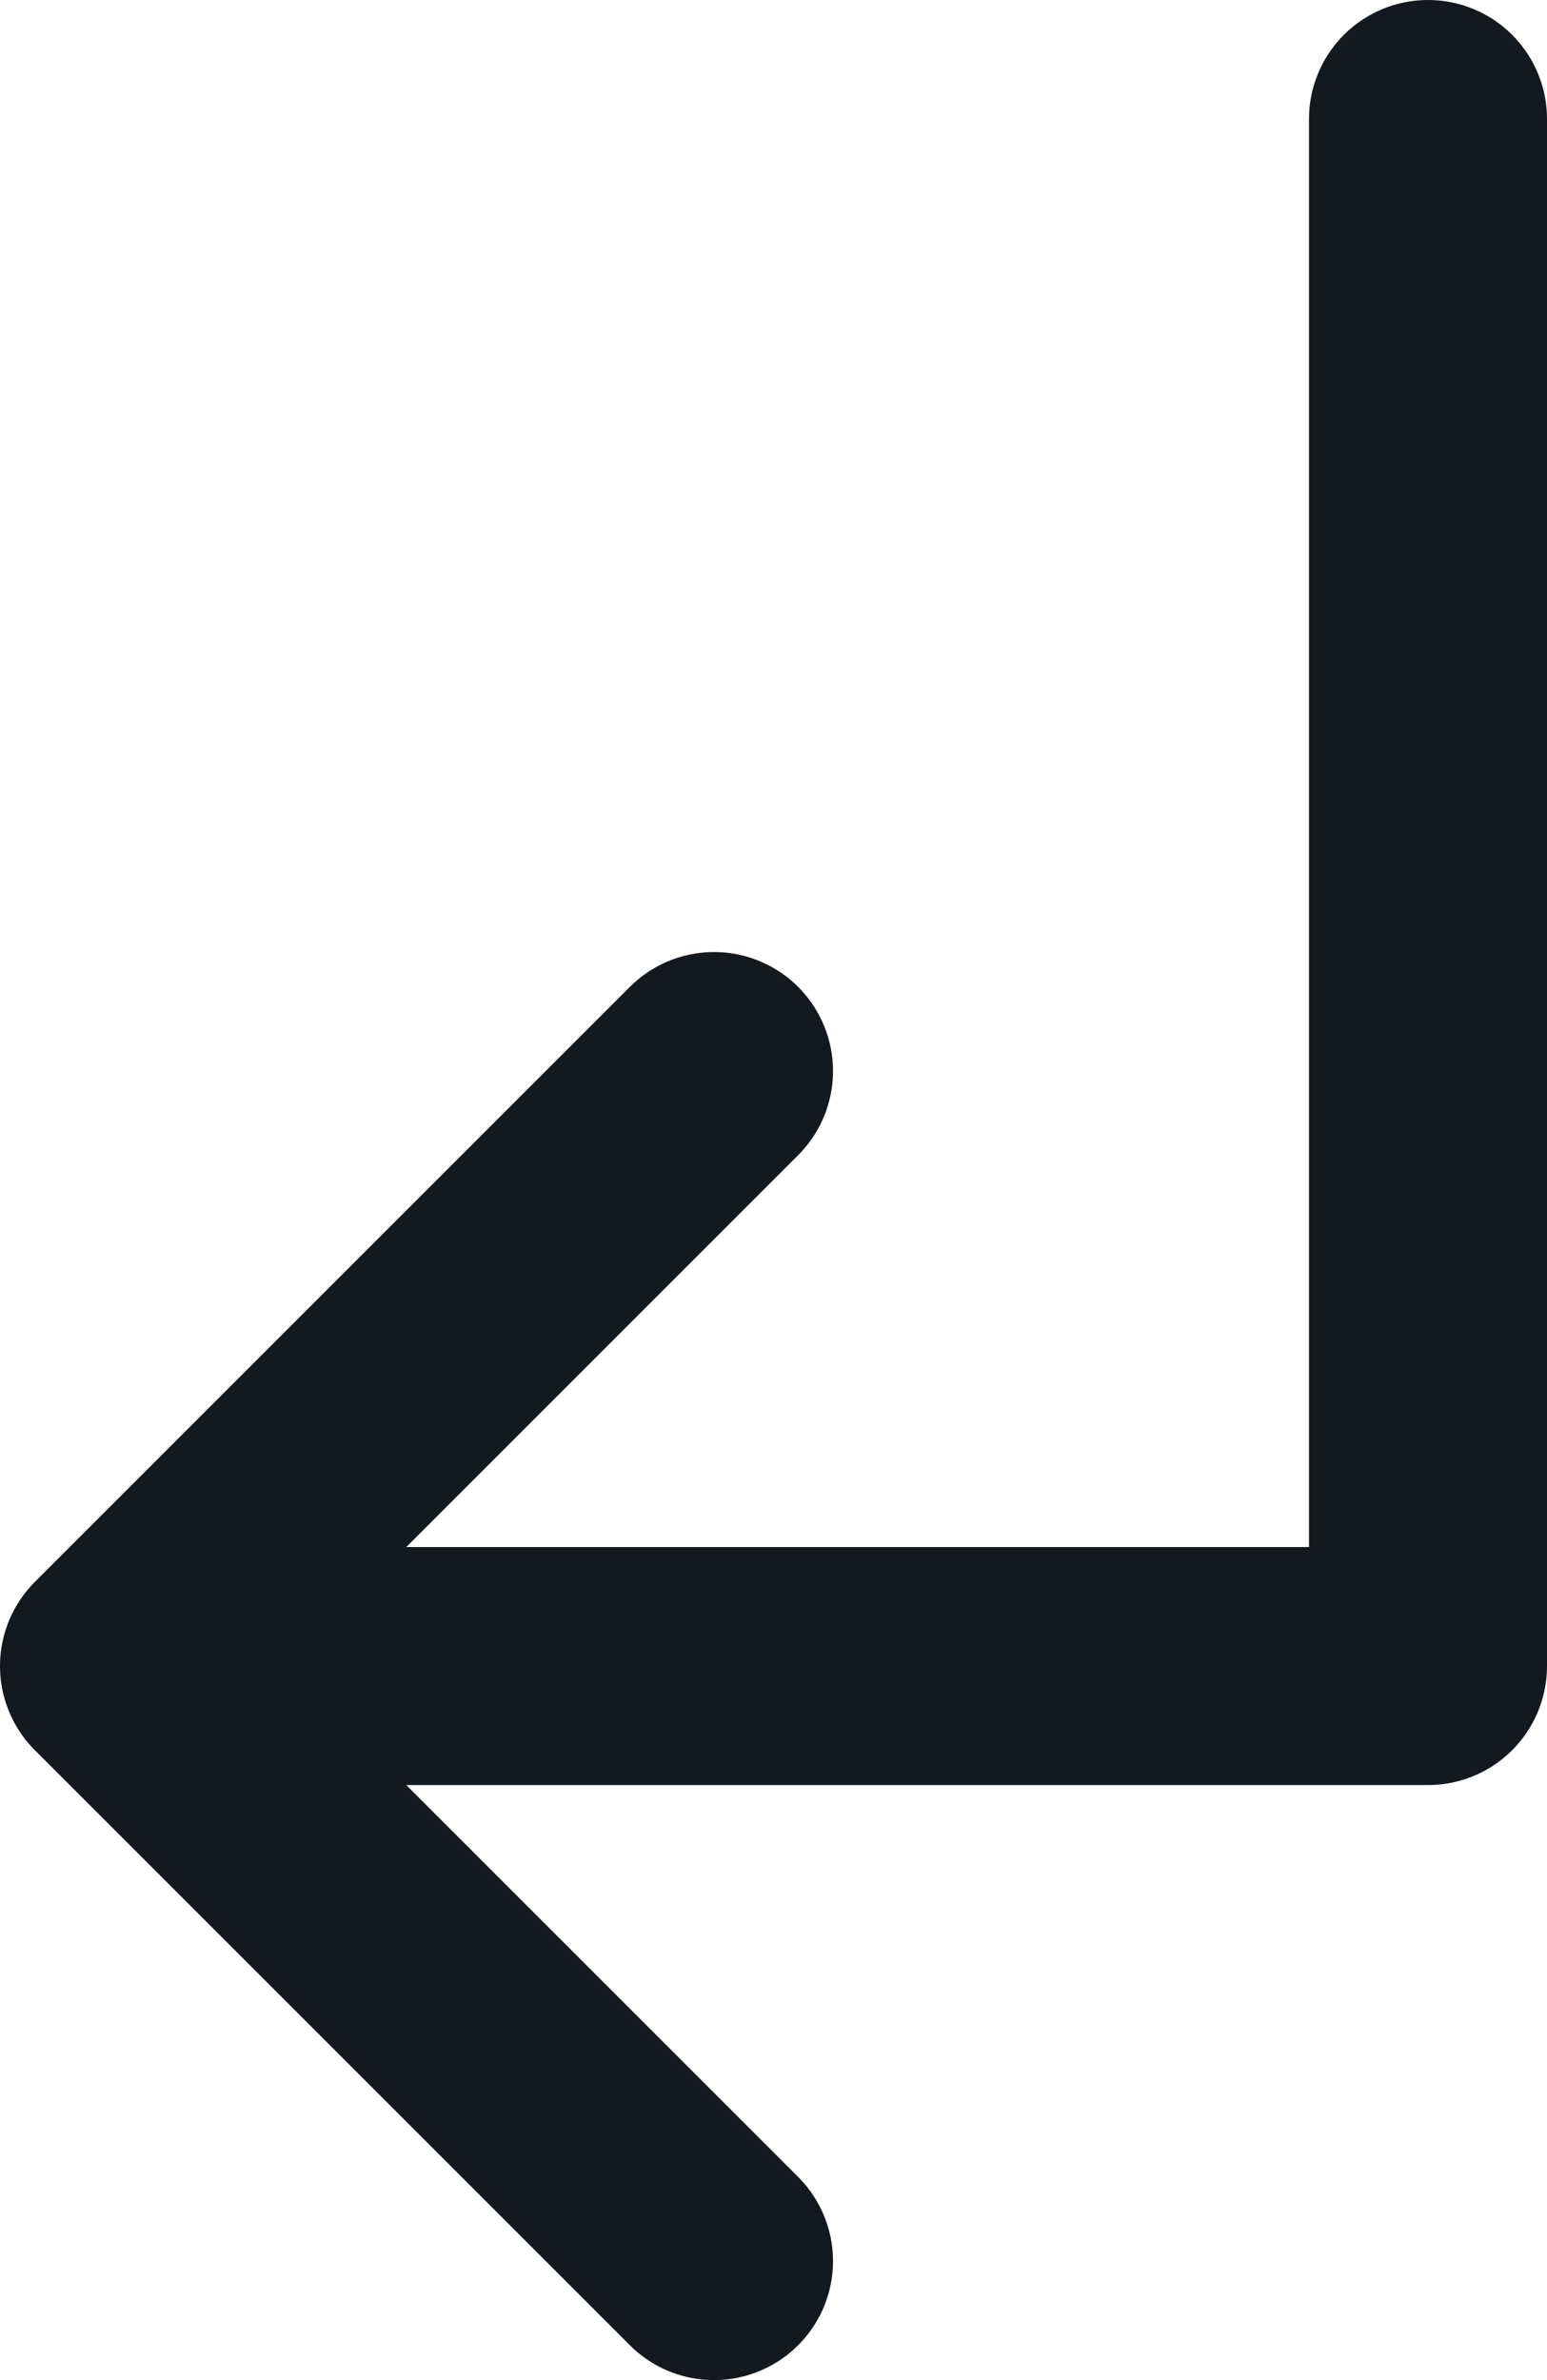 <svg width="13" height="20" viewBox="0 0 13 20" fill="none" xmlns="http://www.w3.org/2000/svg">
<path d="M6 9L1 14M1 14L6 19M1 14H12L12 1" stroke="#14181F" stroke-width="2" stroke-linecap="round" stroke-linejoin="round"/>
</svg>
